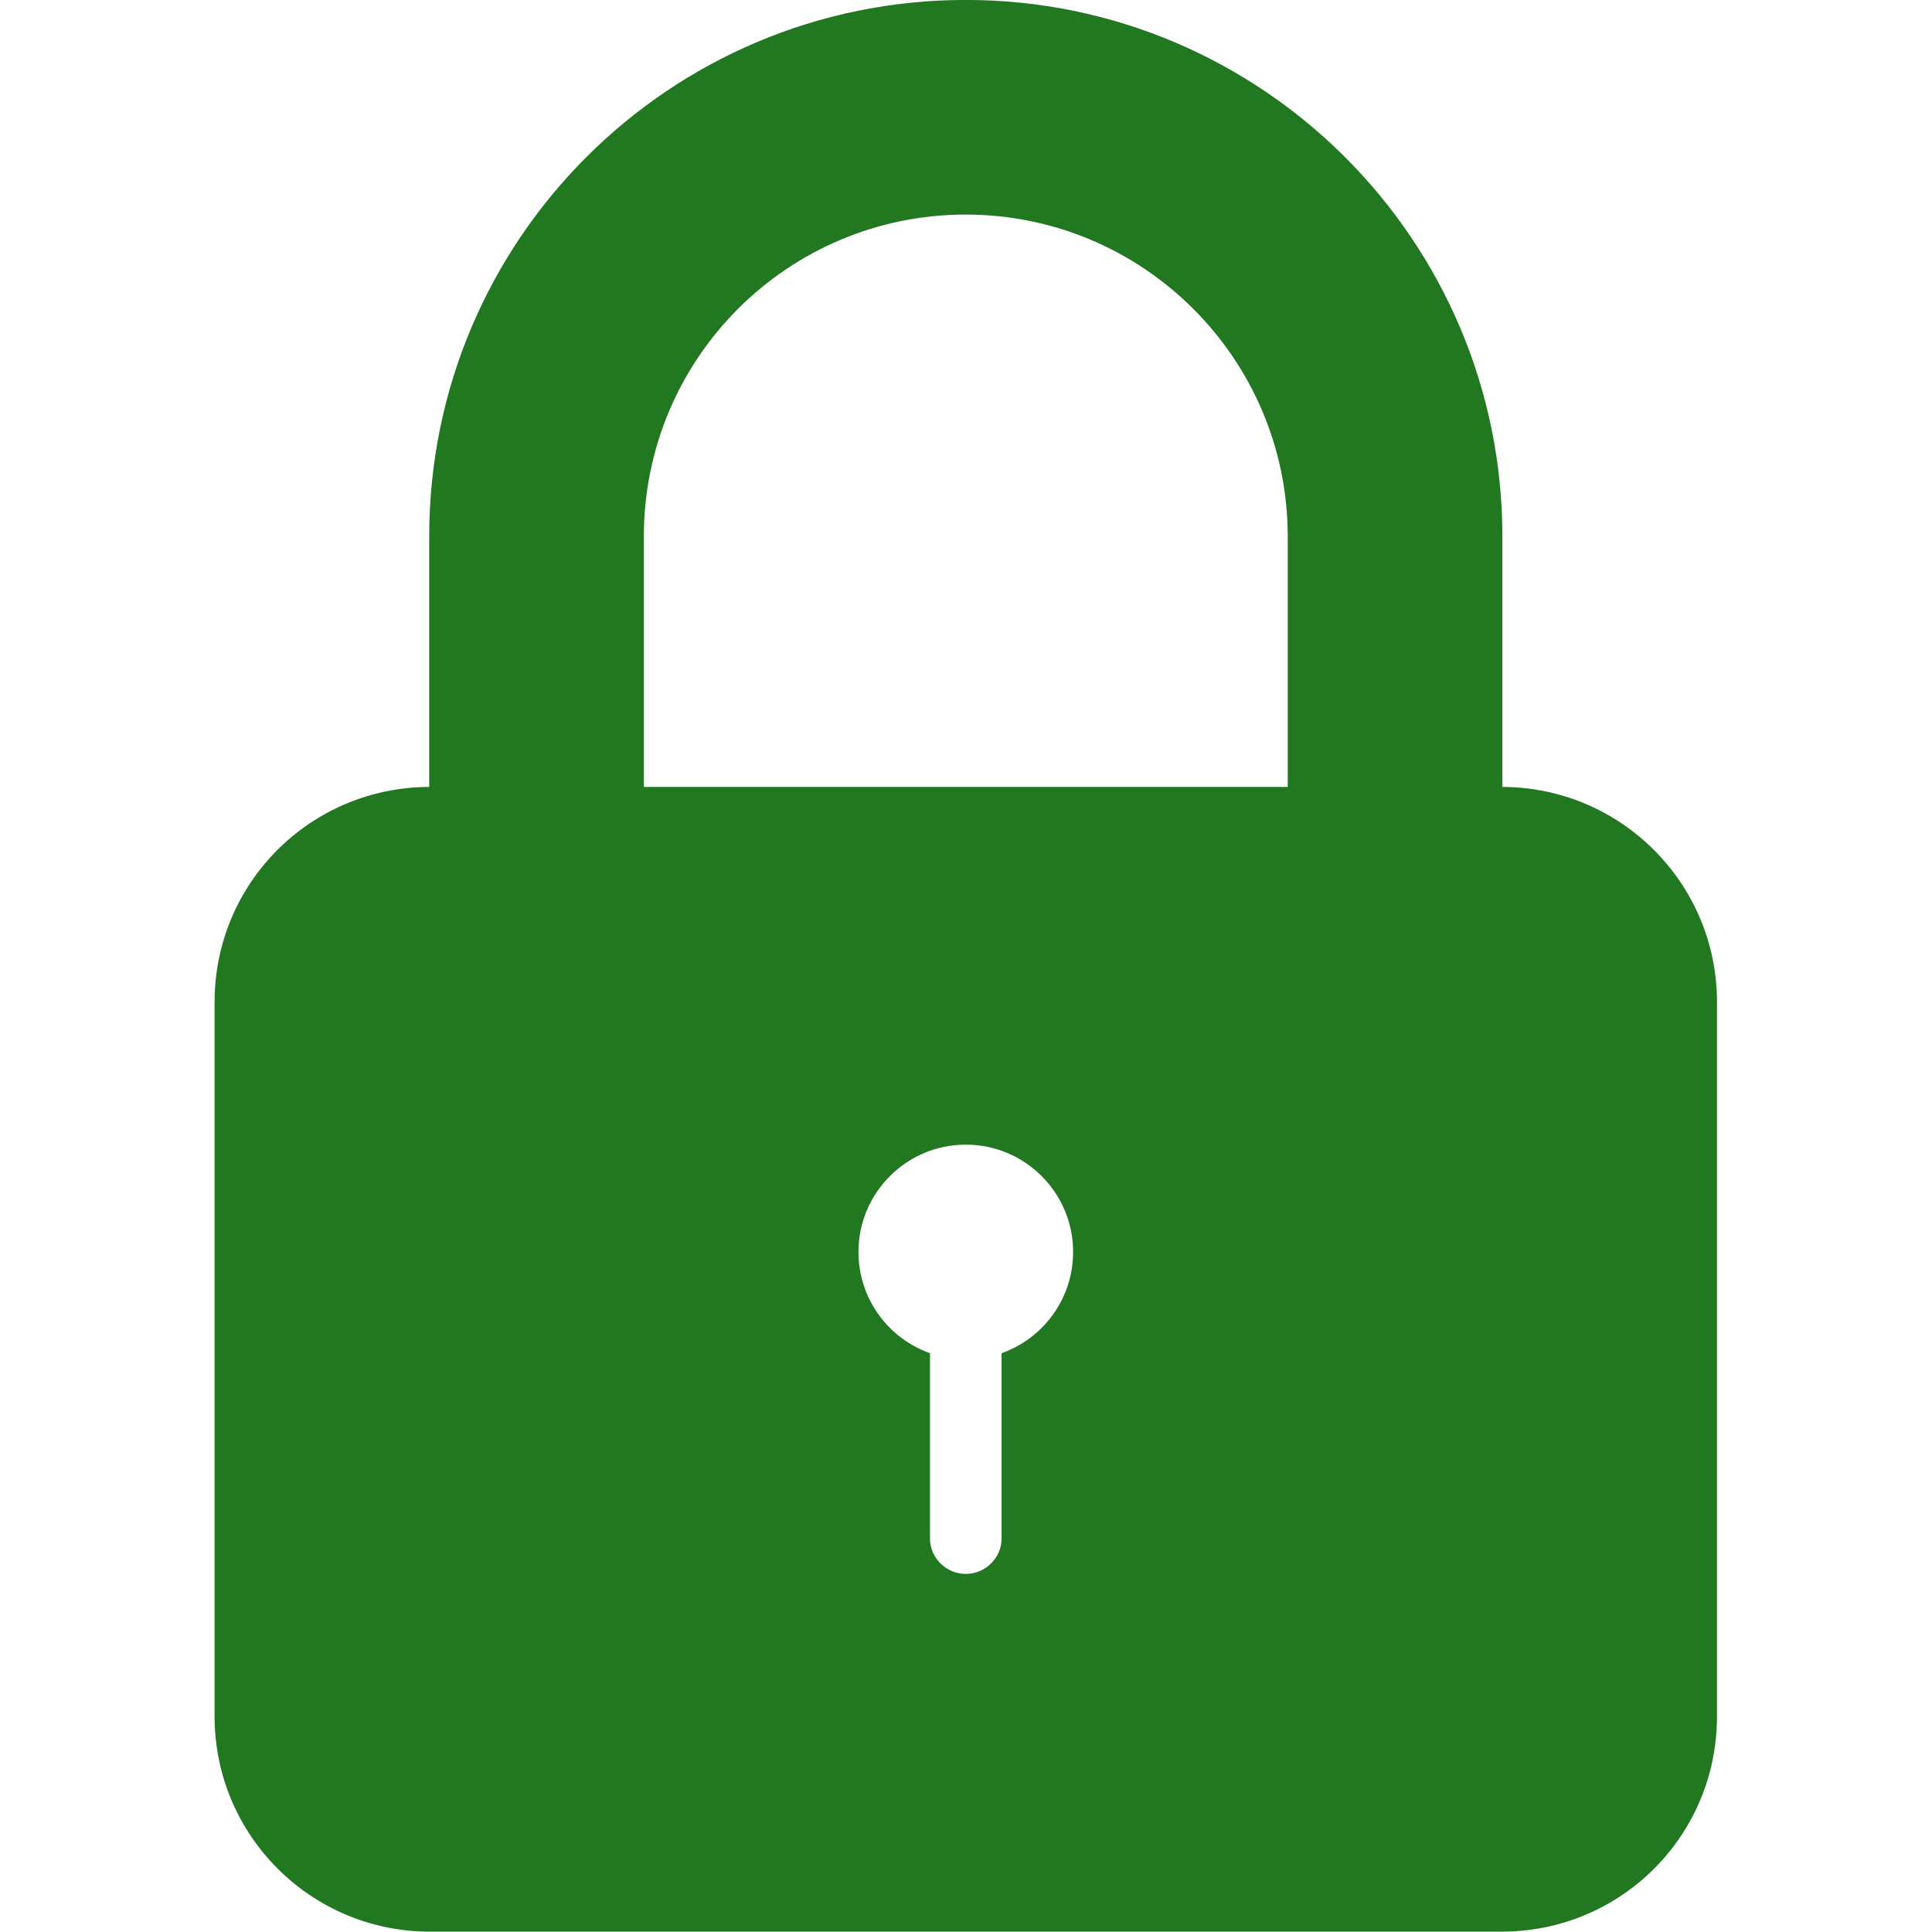 <?xml version="1.0" encoding="UTF-8" standalone="no"?>
<svg
   xmlns:dc="http://purl.org/dc/elements/1.1/"
   xmlns:cc="http://creativecommons.org/ns#"
   xmlns:rdf="http://www.w3.org/1999/02/22-rdf-syntax-ns#"
   xmlns:svg="http://www.w3.org/2000/svg"
   xmlns="http://www.w3.org/2000/svg"
   xmlns:sodipodi="http://sodipodi.sourceforge.net/DTD/sodipodi-0.dtd"
   xmlns:inkscape="http://www.inkscape.org/namespaces/inkscape"
   height="32px"
   version="1.1"
   viewBox="0 0 32 32"
   width="32px"
   id="svg11"
   sodipodi:docname="asbru_method_ssh.svg"
   inkscape:version="0.92.3 (2405546, 2018-03-11)">
  <sodipodi:namedview
     pagecolor="#ffffff"
     bordercolor="#666666"
     borderopacity="1"
     objecttolerance="10"
     gridtolerance="10"
     guidetolerance="10"
     inkscape:pageopacity="0"
     inkscape:pageshadow="2"
     inkscape:window-width="1920"
     inkscape:window-height="1021"
     id="namedview13"
     showgrid="false"
     inkscape:zoom="20.270834"
     inkscape:cx="16.091127"
     inkscape:cy="20.614595"
     inkscape:window-x="0"
     inkscape:window-y="30"
     inkscape:window-maximized="1"
     inkscape:current-layer="svg11" />
  <desc
     id="desc4" />
  <defs
     id="defs6" />
  <g
     id="Page-1"
     style="fill:#217821;fill-rule:evenodd;stroke:none;stroke-width:0.844"
     transform="matrix(1.185,0,0,1.185,-3.556,-3.556)">
    <g
       id="icon-114-lock"
       style="fill:#217821;stroke-width:0.844">
      <path
         d="m 16,21.915 v 2.594 C 16,24.78 16.232,25 16.5,25 16.776,25 17,24.772 17,24.509 V 21.915 C 17.583,21.709 18,21.153 18,20.5 18,19.672 17.328,19 16.5,19 15.672,19 15,19.672 15,20.5 c 0,0.653 0.417,1.209 1,1.415 z M 9,14 V 10.499 C 9,6.357 12.358,3 16.5,3 20.634,3 24,6.358 24,10.499 v 3.501 c 1.659,0.005 3,1.35 3,3.009 v 9.981 C 27,28.663 25.653,30 23.991,30 H 9.009 C 7.346,30 6,28.653 6,26.991 V 17.009 C 6,15.34 7.342,14.005 9,14 Z M 12,14 V 10.501 C 12,8.009 14.015,6 16.5,6 18.98,6 21,8.015 21,10.501 V 14 Z"
         id="lock"
         style="fill:#217821;stroke-width:0.844"
         inkscape:connector-curvature="0" />
    </g>
  </g>
</svg>

